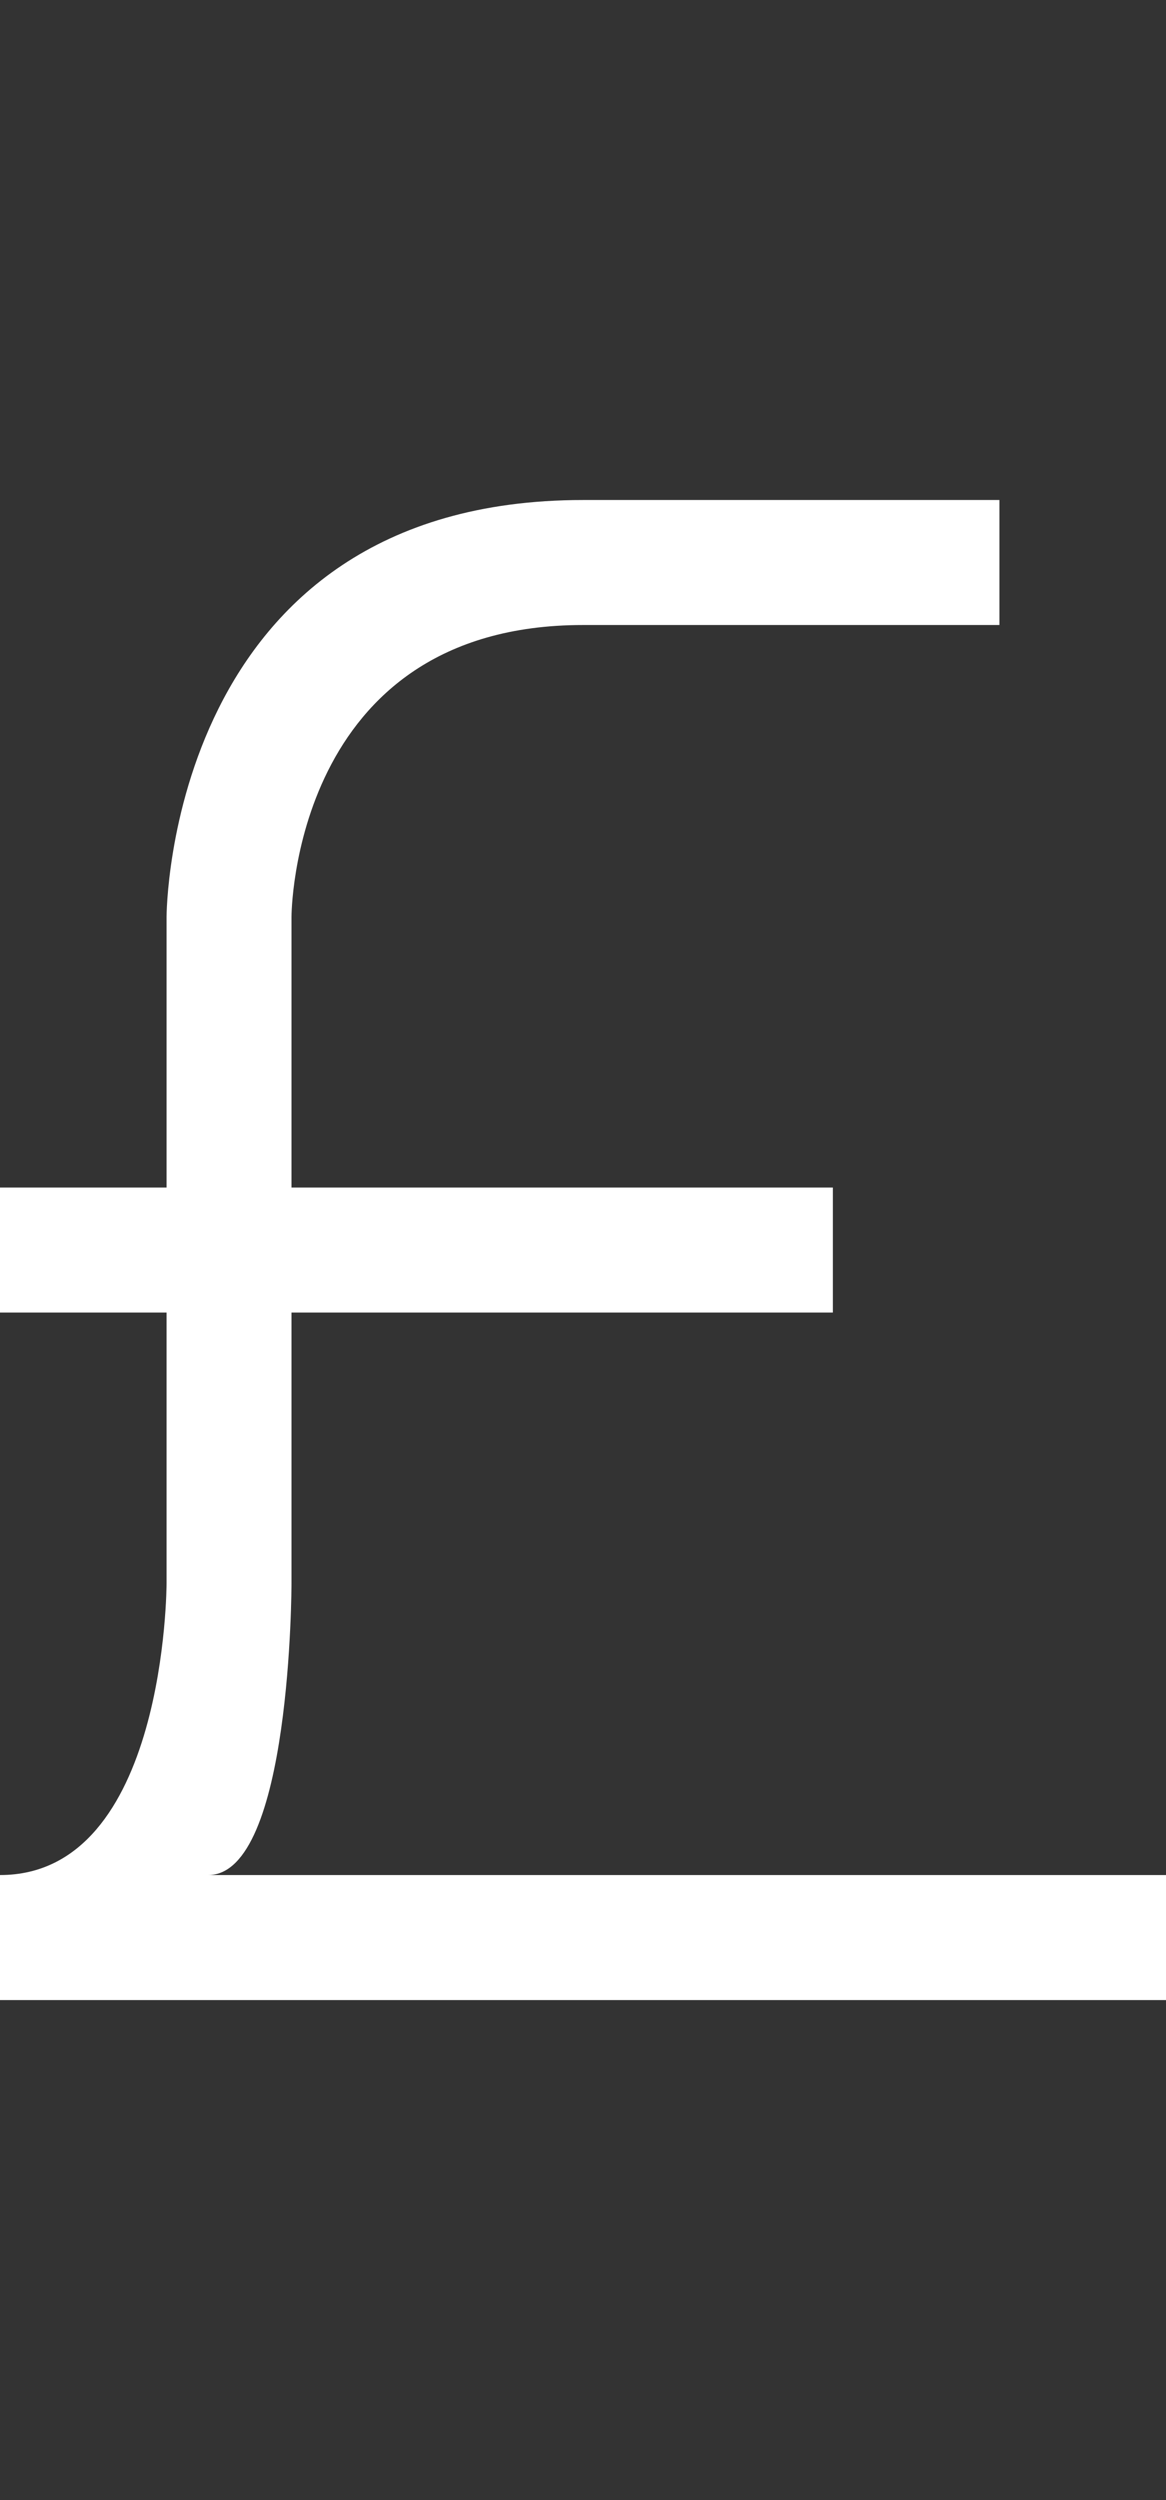 <svg width="7" height="15" viewBox="0 0 7 15" fill="none" xmlns="http://www.w3.org/2000/svg">
<rect x="0" y="0" width="7" height="15" fill="#333333" stroke="none"/>
<path d="M7 12V11.25H1.25C1.75 11.25 1.75 9.5 1.75 9.5V7.875H5V7.125H1.75V5.5C1.75 5.5 1.75 3.75 3.5 3.75H6V3H3.5C1 3 1 5.5 1 5.5L1 7.125H0V7.875H1L1 9.5C1 9.5 1 11.25 0 11.25V12H7Z" fill="white"/>
</svg>
